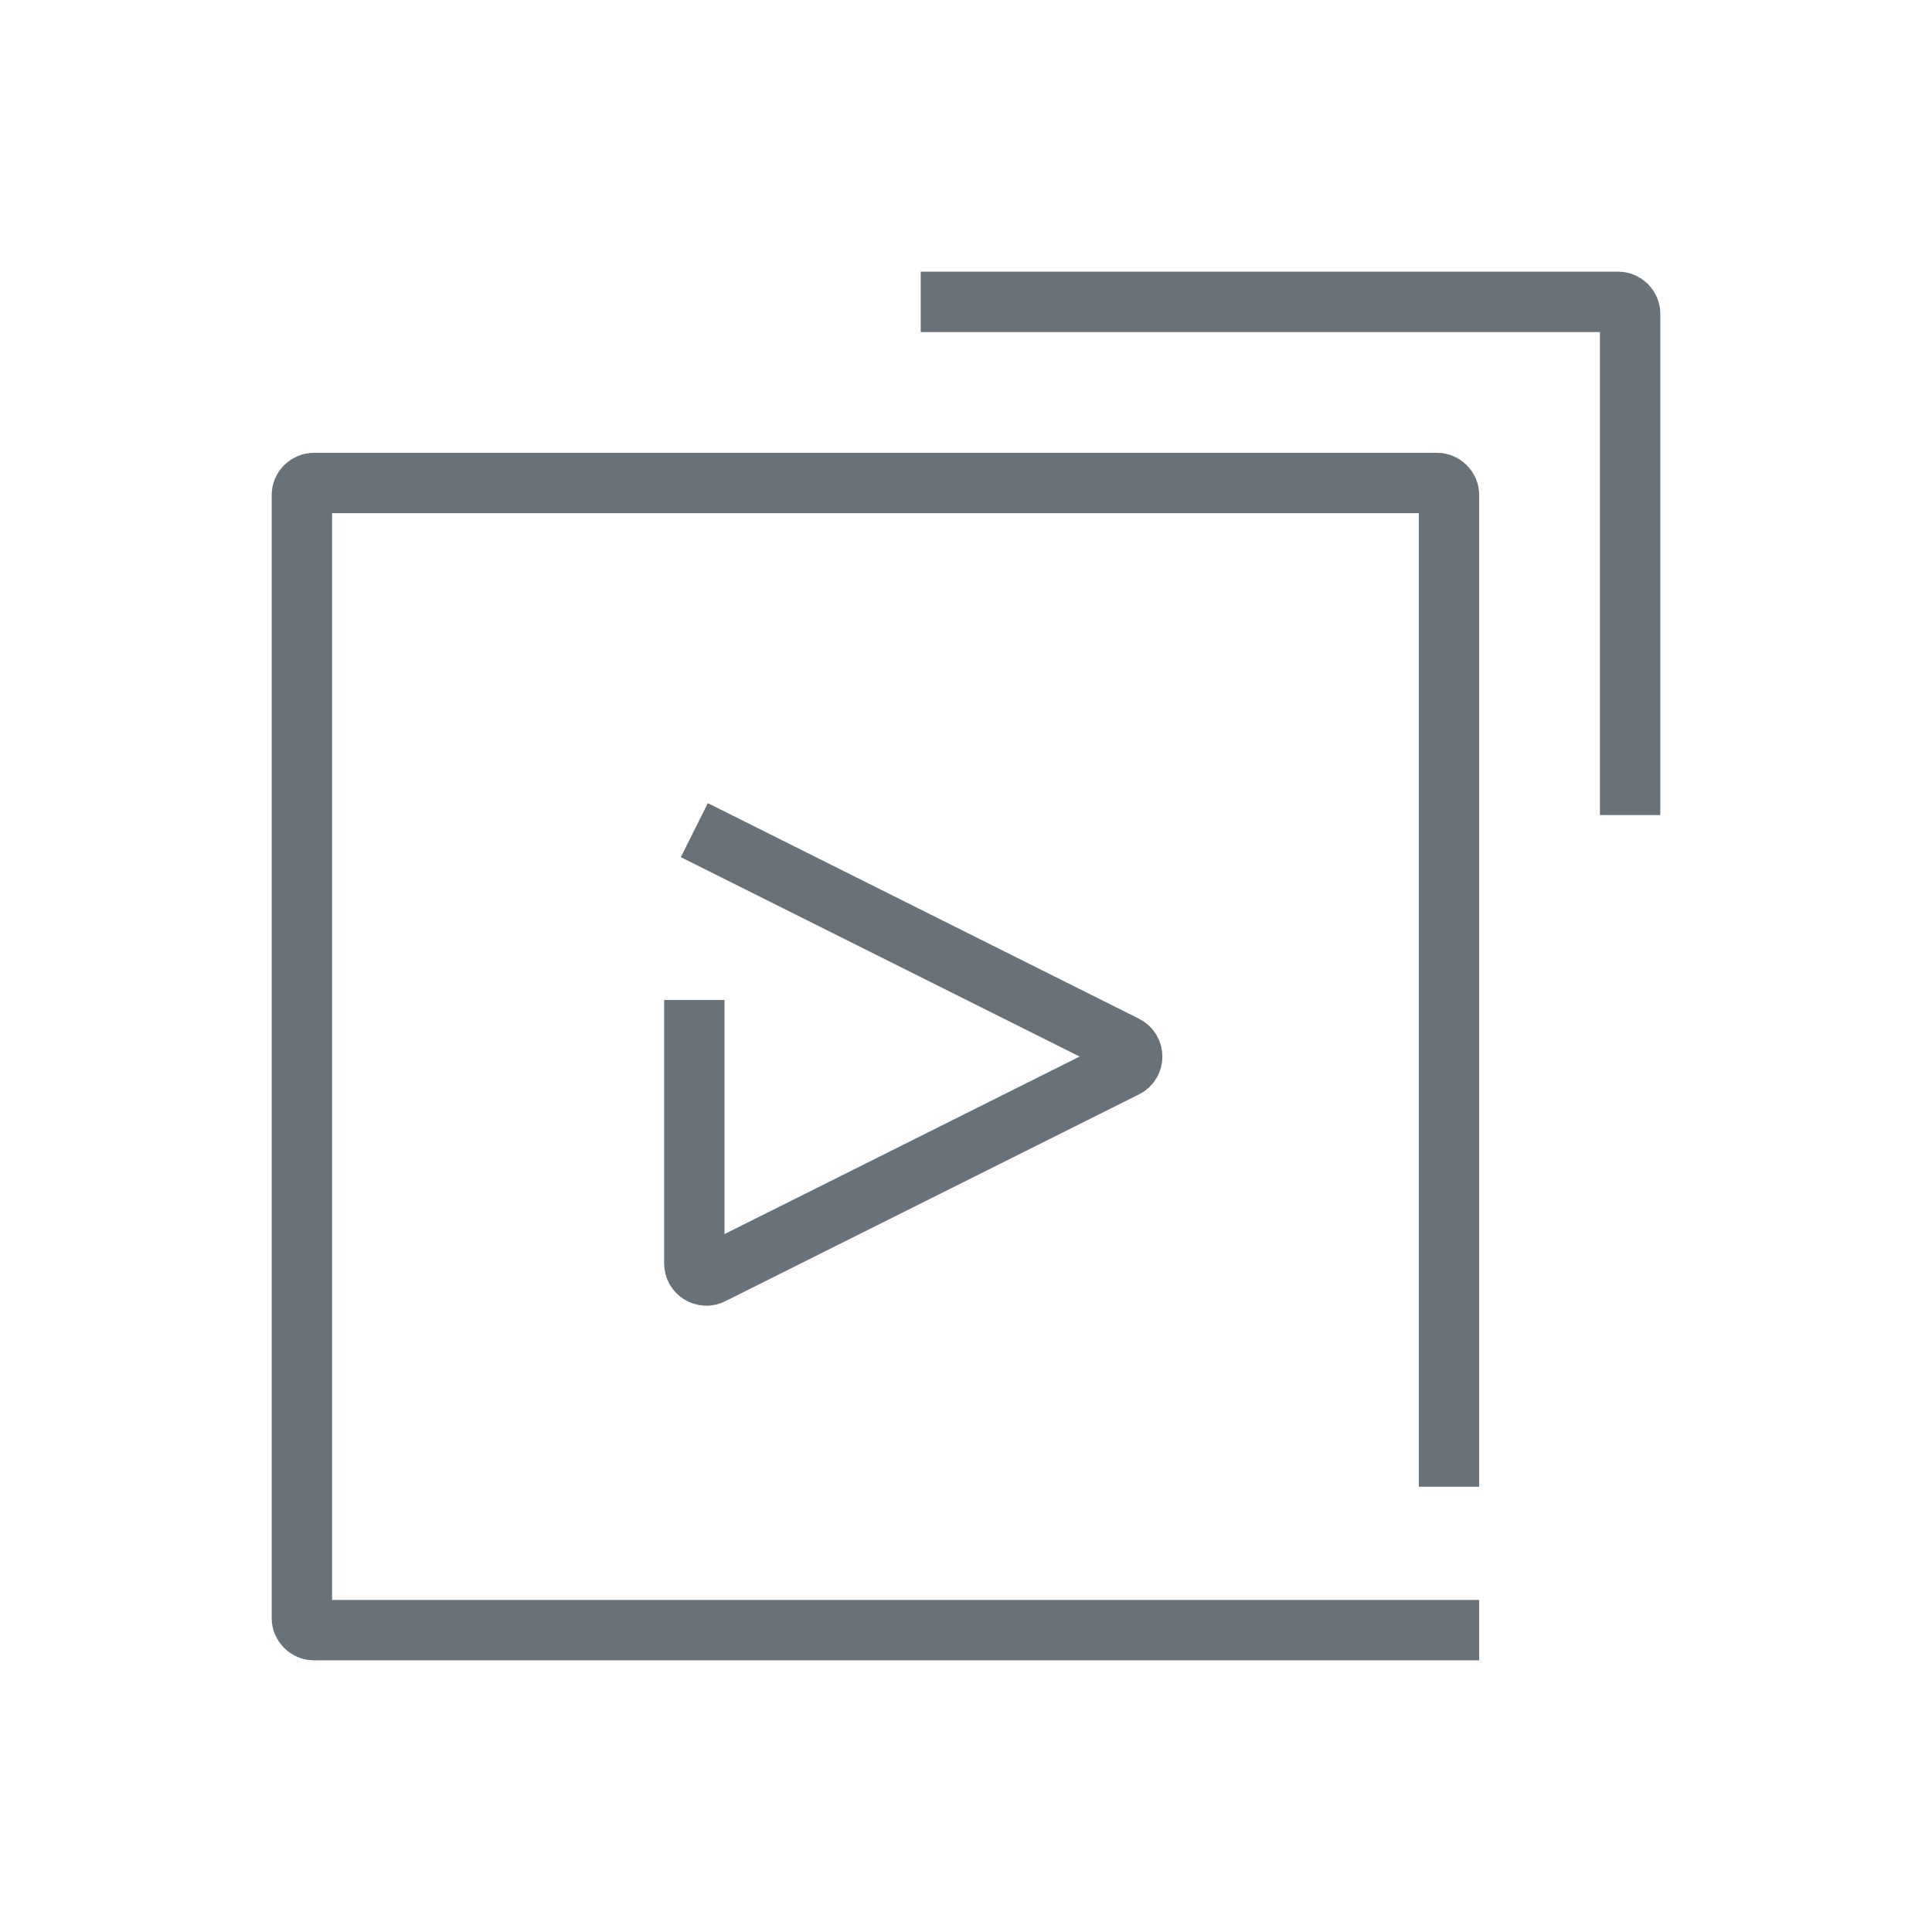 <svg width="32" height="32" viewBox="0 0 32 32" fill="none" xmlns="http://www.w3.org/2000/svg">
<path d="M24.5 27H5.2C5.09 27 5 26.91 5 26.8V17.5V12.75V10.375V9.188V8.2C5 8.09 5.09 8 5.2 8H23.8C23.91 8 24 8.09 24 8.2V17.5V22.25V24.625" stroke="#697278"/>
<path d="M11.5 13.75L18.642 17.321C18.79 17.395 18.79 17.605 18.642 17.679L11.789 21.105C11.656 21.172 11.5 21.075 11.5 20.926L11.5 17.5L11.5 16.562" stroke="#697278" stroke-linejoin="round"/>
<path d="M15.25 5C15.25 5 21.934 5 26.801 5C26.912 5 27 5.09 27 5.2V10.875V13.5" stroke="#697278"/>
</svg>
